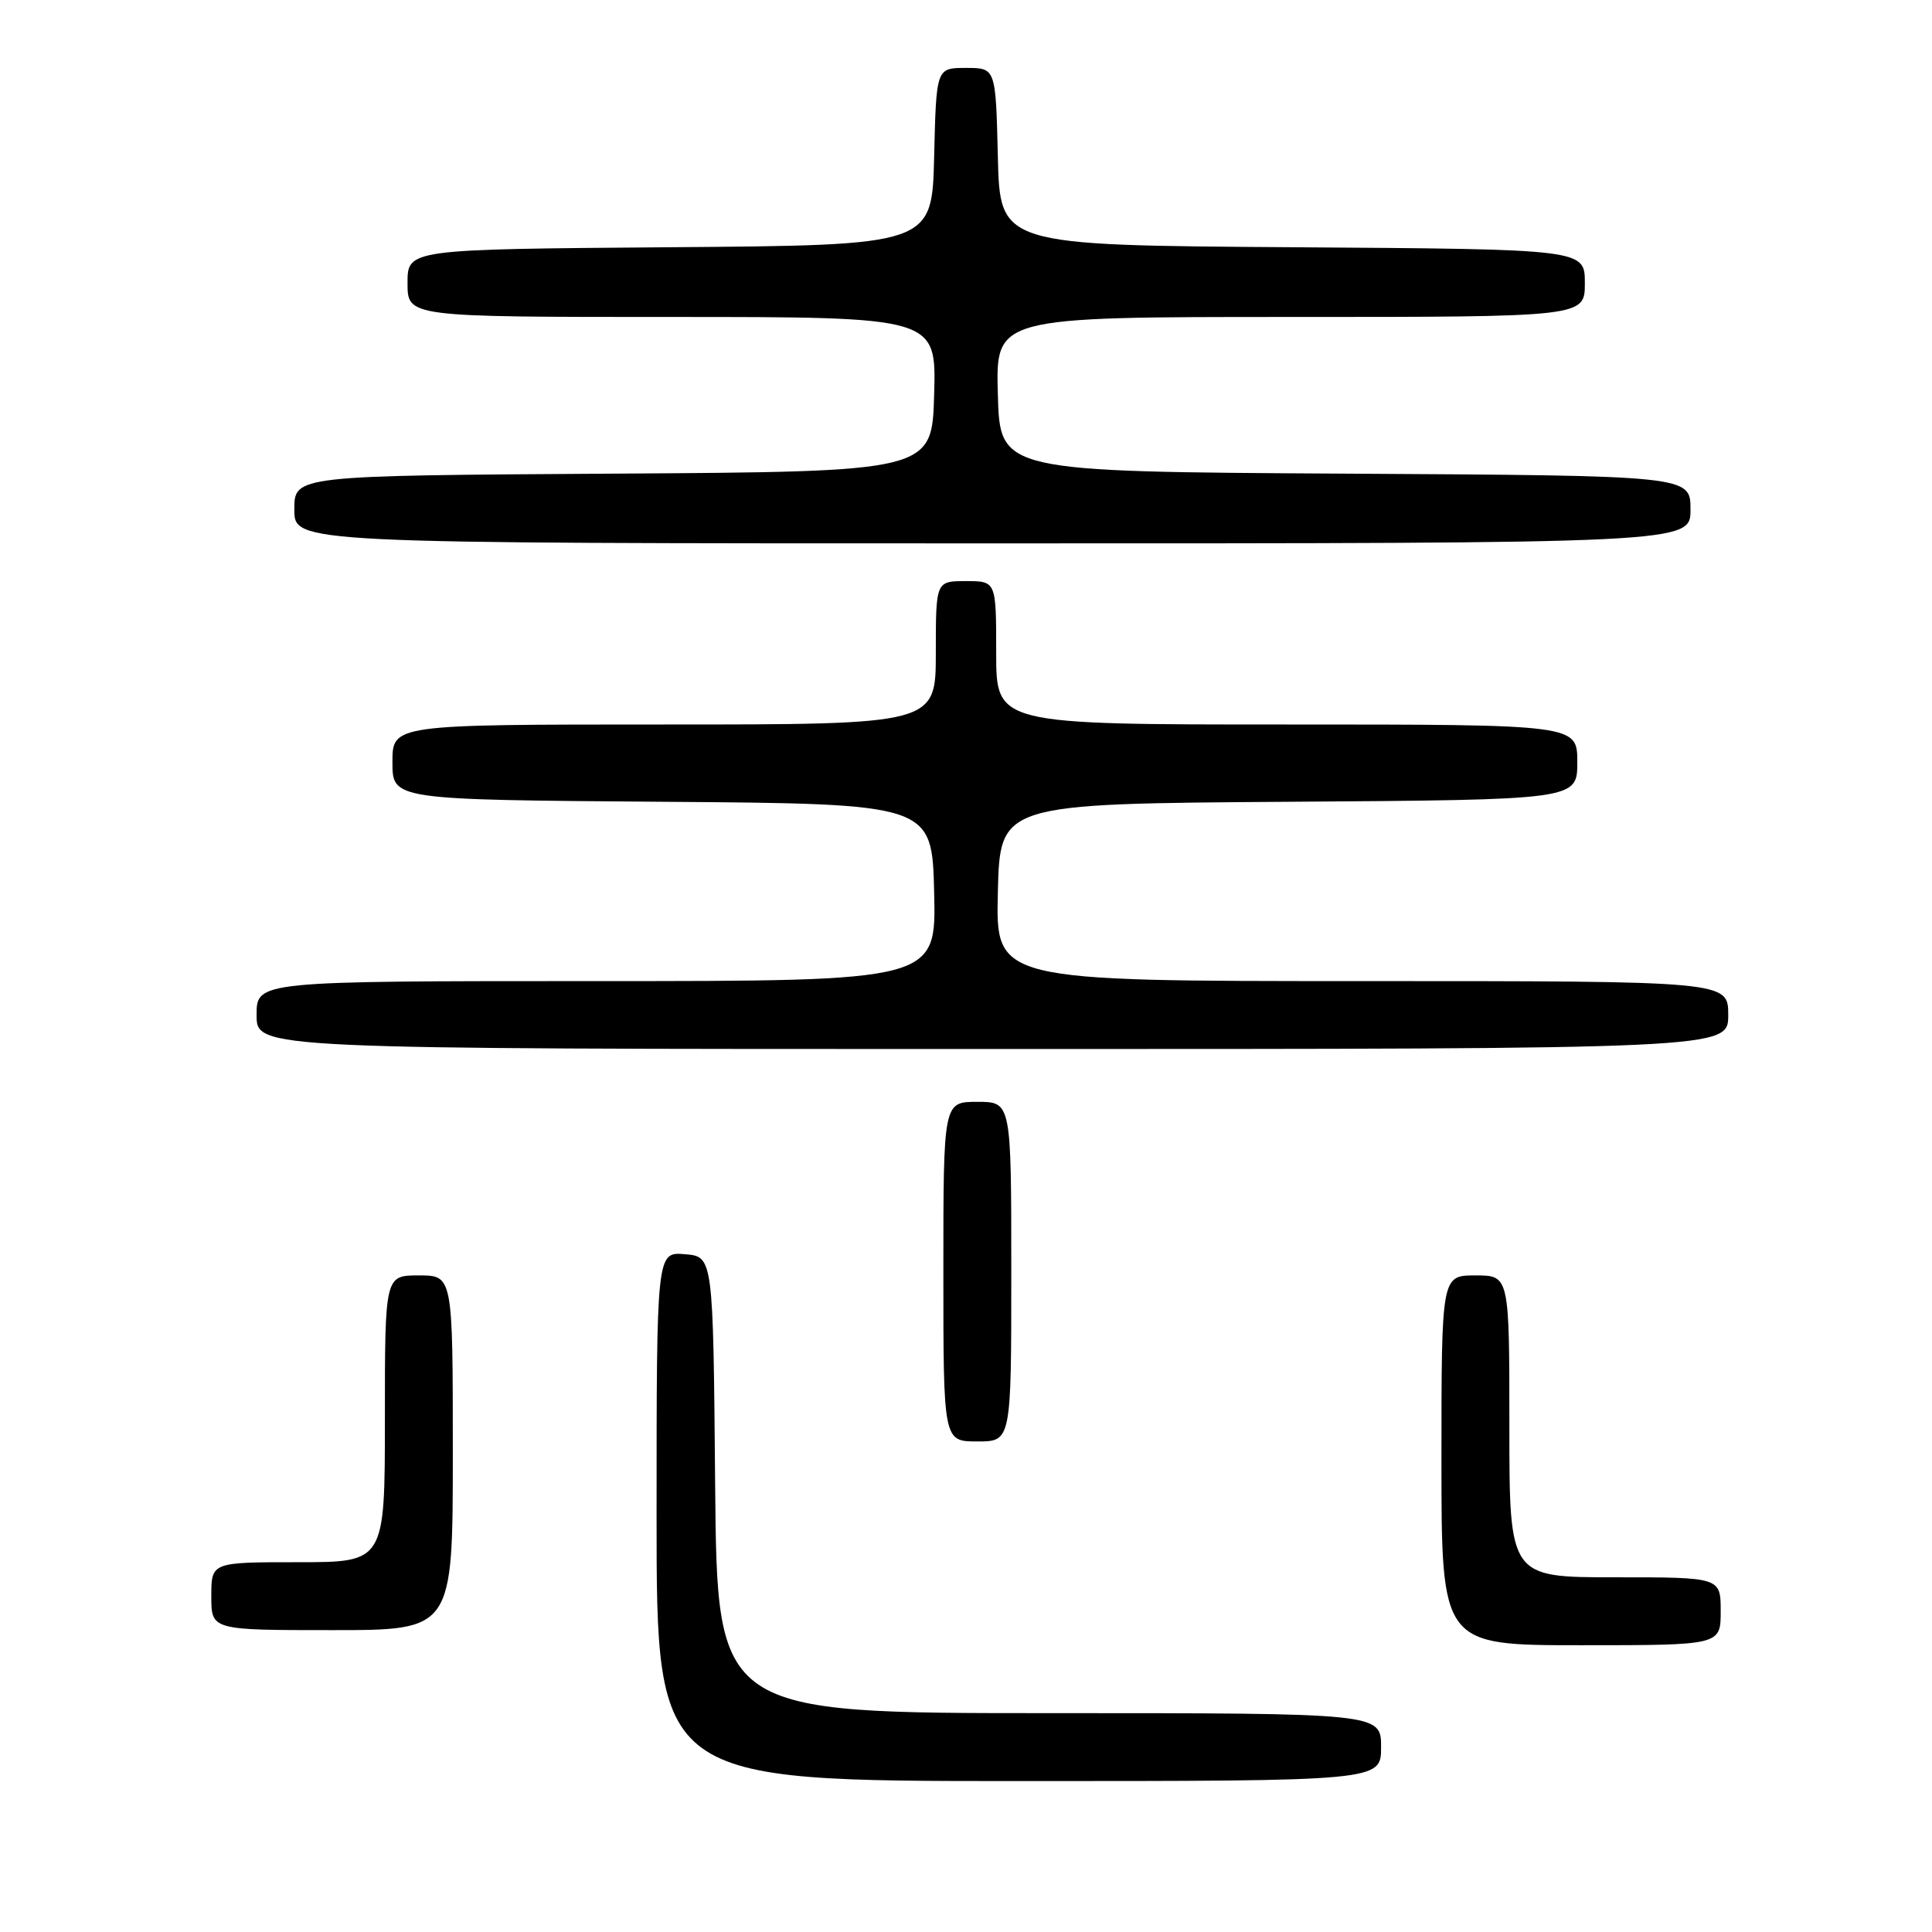 <?xml version="1.0" encoding="UTF-8" standalone="no"?>
<!DOCTYPE svg PUBLIC "-//W3C//DTD SVG 1.1//EN" "http://www.w3.org/Graphics/SVG/1.1/DTD/svg11.dtd" >
<svg xmlns="http://www.w3.org/2000/svg" xmlns:xlink="http://www.w3.org/1999/xlink" version="1.1" viewBox="0 0 256 256">
 <g >
 <path fill="currentColor"
d=" M 183.00 231.50 C 183.00 227.00 183.00 227.00 139.01 227.00 C 95.03 227.00 95.03 227.00 94.76 196.75 C 94.50 166.50 94.50 166.50 90.75 166.19 C 87.00 165.88 87.00 165.88 87.00 200.94 C 87.00 236.00 87.00 236.00 135.00 236.00 C 183.00 236.00 183.00 236.00 183.00 231.50 Z  M 228.00 213.50 C 228.00 209.00 228.00 209.00 214.00 209.00 C 200.00 209.00 200.00 209.00 200.00 189.00 C 200.00 169.00 200.00 169.00 195.50 169.00 C 191.00 169.00 191.00 169.00 191.00 193.50 C 191.00 218.00 191.00 218.00 209.50 218.00 C 228.00 218.00 228.00 218.00 228.00 213.50 Z  M 60.00 192.50 C 60.00 169.00 60.00 169.00 55.50 169.00 C 51.00 169.00 51.00 169.00 51.00 188.00 C 51.00 207.00 51.00 207.00 39.50 207.00 C 28.00 207.00 28.00 207.00 28.00 211.50 C 28.00 216.00 28.00 216.00 44.00 216.00 C 60.00 216.00 60.00 216.00 60.00 192.50 Z  M 134.00 168.50 C 134.00 146.00 134.00 146.00 129.50 146.00 C 125.00 146.00 125.00 146.00 125.00 168.50 C 125.00 191.00 125.00 191.00 129.50 191.00 C 134.00 191.00 134.00 191.00 134.00 168.50 Z  M 229.00 134.50 C 229.00 130.00 229.00 130.00 180.47 130.00 C 131.94 130.00 131.94 130.00 132.22 118.25 C 132.50 106.50 132.50 106.50 170.75 106.24 C 209.00 105.98 209.00 105.98 209.00 100.99 C 209.00 96.00 209.00 96.00 170.50 96.00 C 132.00 96.00 132.00 96.00 132.00 86.50 C 132.00 77.00 132.00 77.00 128.00 77.00 C 124.00 77.00 124.00 77.00 124.00 86.50 C 124.00 96.00 124.00 96.00 88.00 96.00 C 52.00 96.00 52.00 96.00 52.00 100.99 C 52.00 105.97 52.00 105.97 87.75 106.24 C 123.50 106.50 123.50 106.50 123.78 118.25 C 124.06 130.00 124.06 130.00 79.03 130.00 C 34.00 130.00 34.00 130.00 34.00 134.50 C 34.00 139.00 34.00 139.00 131.50 139.00 C 229.00 139.00 229.00 139.00 229.00 134.50 Z  M 224.00 67.51 C 224.00 63.02 224.00 63.02 178.25 62.76 C 132.50 62.50 132.50 62.50 132.22 52.25 C 131.93 42.00 131.93 42.00 170.97 42.00 C 210.00 42.00 210.00 42.00 210.00 37.51 C 210.00 33.02 210.00 33.02 171.25 32.76 C 132.50 32.50 132.50 32.50 132.22 20.75 C 131.94 9.00 131.94 9.00 128.00 9.00 C 124.06 9.00 124.06 9.00 123.78 20.75 C 123.50 32.50 123.50 32.50 88.75 32.76 C 54.00 33.03 54.00 33.03 54.00 37.51 C 54.00 42.00 54.00 42.00 89.03 42.00 C 124.07 42.00 124.07 42.00 123.78 52.25 C 123.50 62.50 123.50 62.50 81.25 62.76 C 39.00 63.02 39.00 63.02 39.00 67.51 C 39.00 72.00 39.00 72.00 131.50 72.00 C 224.00 72.00 224.00 72.00 224.00 67.51 Z "/>
</g>
</svg>